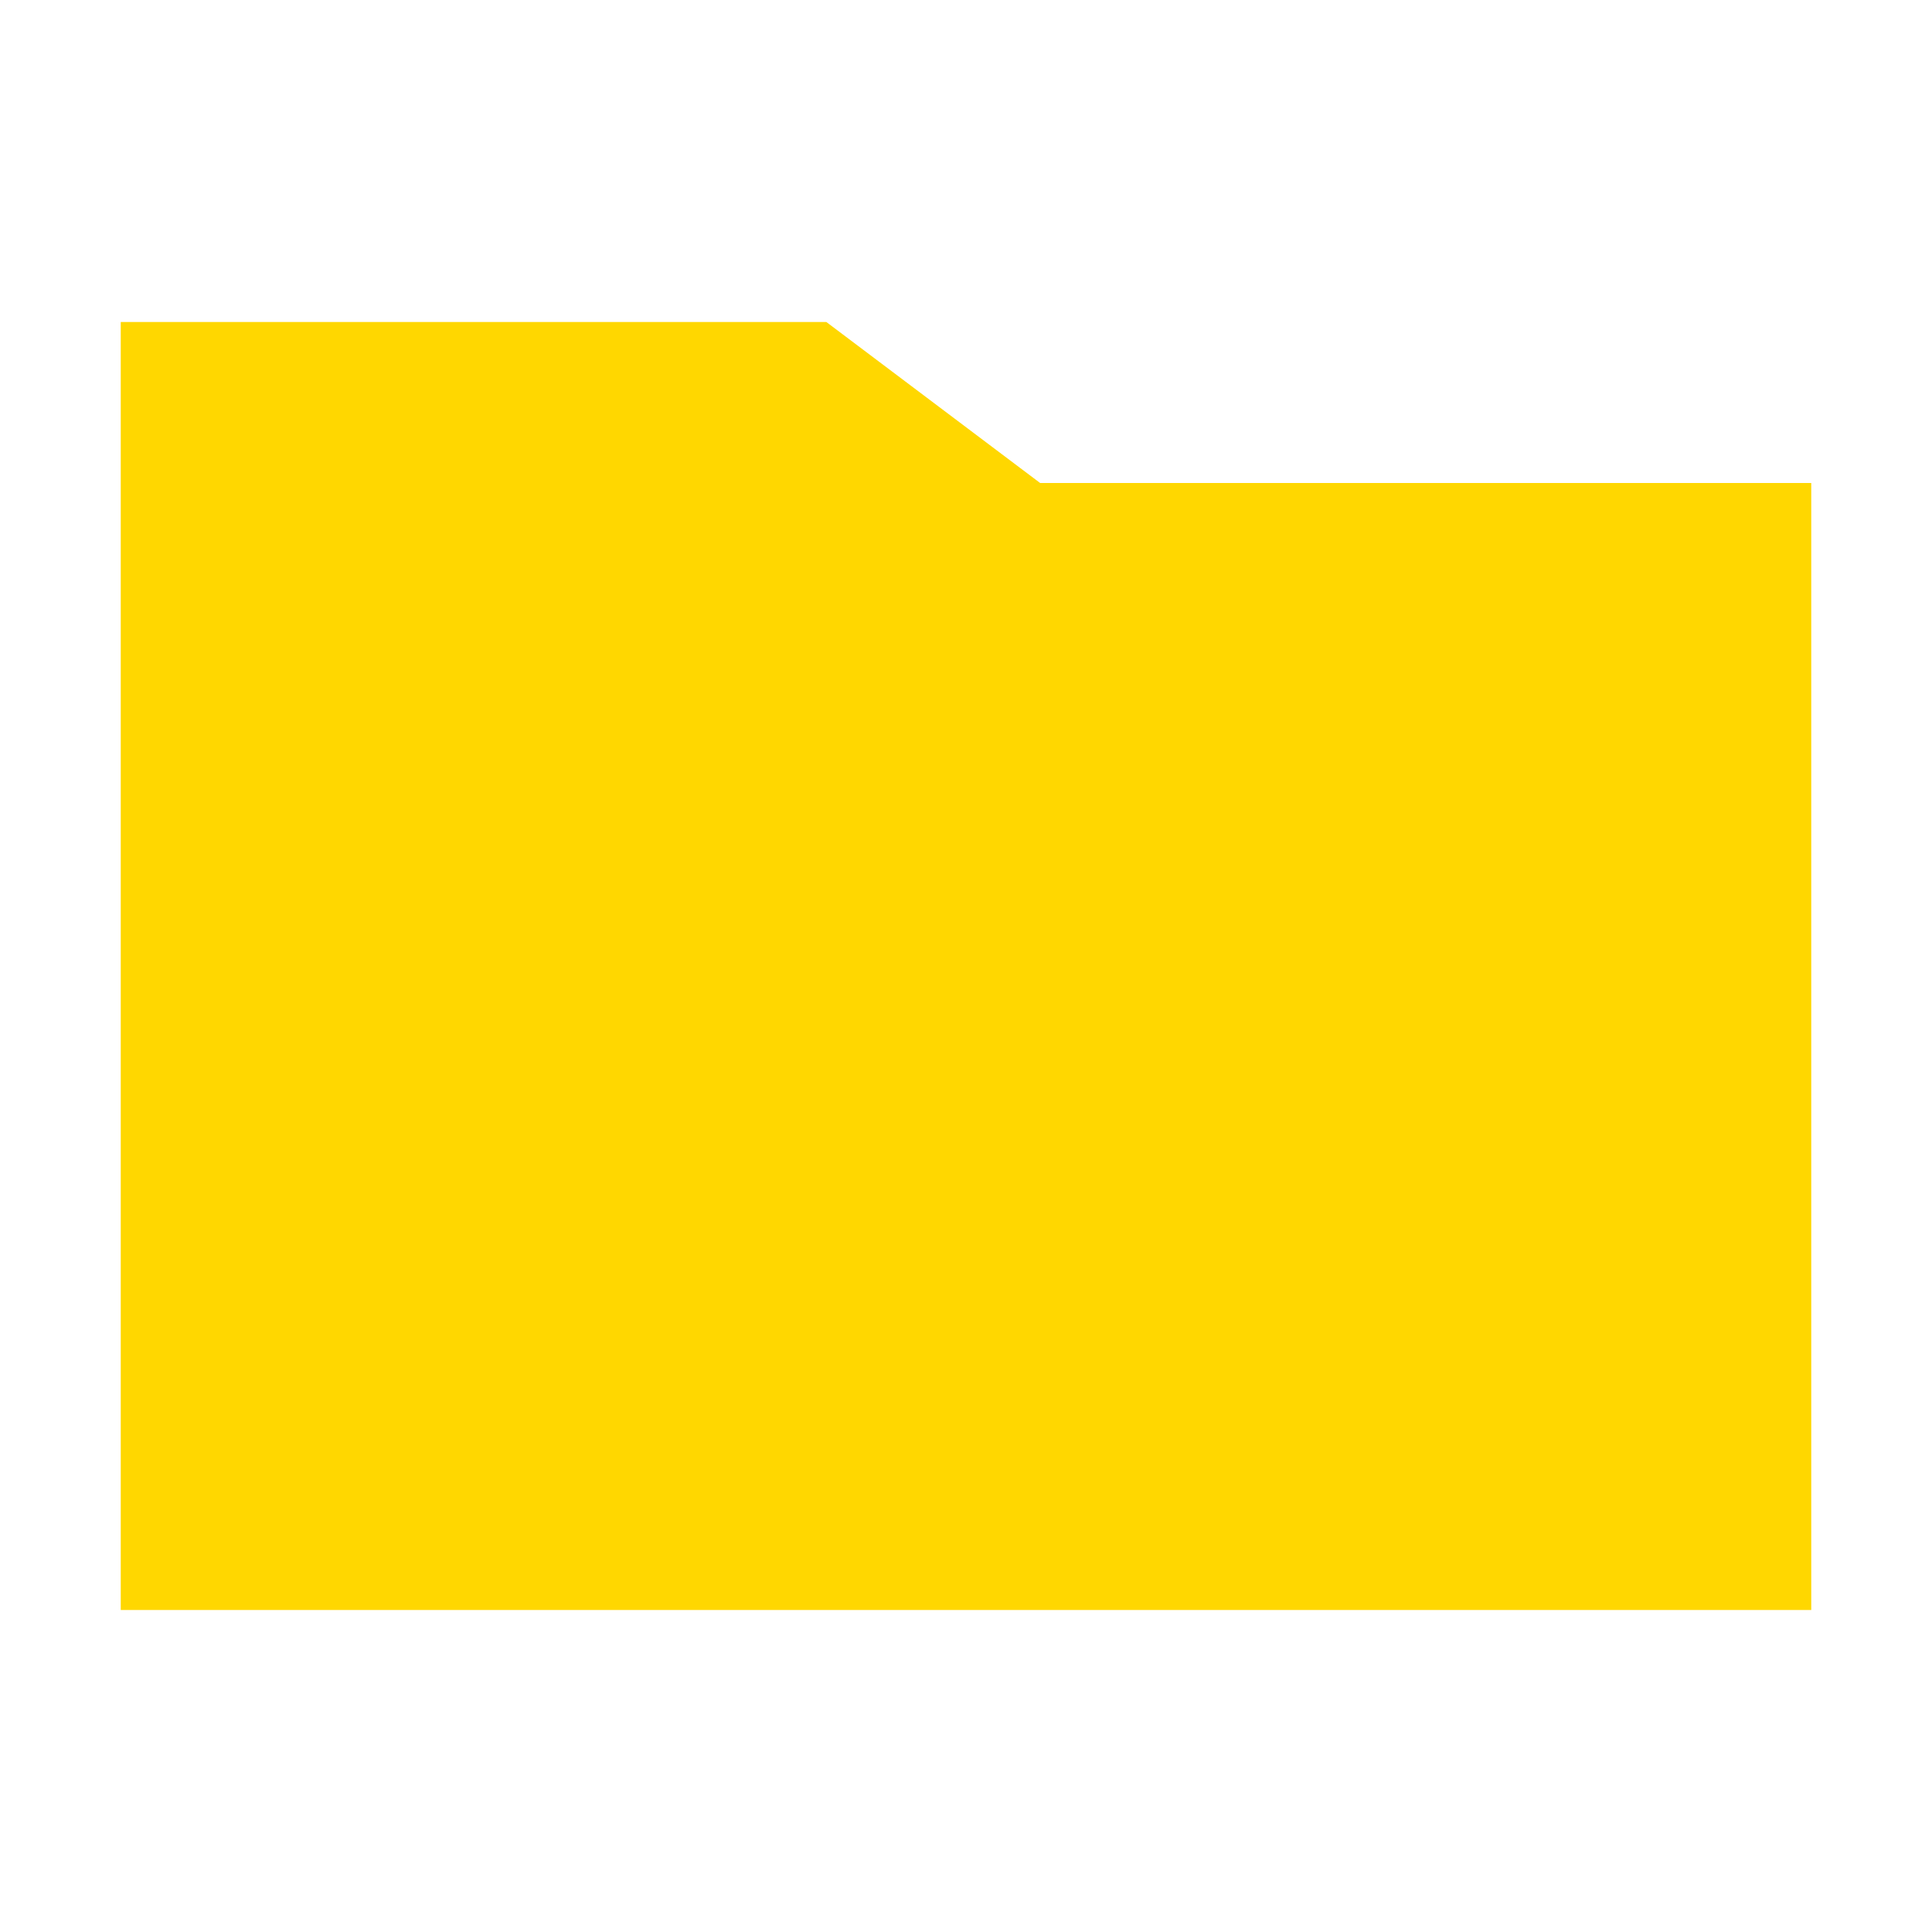 <?xml version="1.0" encoding="UTF-8" standalone="no"?>
<!-- Uploaded to: SVG Repo, www.svgrepo.com, Generator: SVG Repo Mixer Tools -->

<svg
   width="800px"
   height="800px"
   viewBox="0 0 512 512"
   version="1.1"
   id="svg7"
   sodipodi:docname="folder-yellow.svg"
   inkscape:version="1.1 (c68e22c387, 2021-05-23)"
   xmlns:inkscape="http://www.inkscape.org/namespaces/inkscape"
   xmlns:sodipodi="http://sodipodi.sourceforge.net/DTD/sodipodi-0.dtd"
   xmlns="http://www.w3.org/2000/svg"
   xmlns:svg="http://www.w3.org/2000/svg"
   xmlns:rdf="http://www.w3.org/1999/02/22-rdf-syntax-ns#"
   xmlns:cc="http://creativecommons.org/ns#"
   xmlns:dc="http://purl.org/dc/elements/1.1/">
  <defs
     id="defs11" />
  <sodipodi:namedview
     id="namedview9"
     pagecolor="#505050"
     bordercolor="#eeeeee"
     borderopacity="1"
     inkscape:pageshadow="0"
     inkscape:pageopacity="0"
     inkscape:pagecheckerboard="0"
     showgrid="false"
     inkscape:zoom="0.97375"
     inkscape:cx="399.48652"
     inkscape:cy="399.48652"
     inkscape:window-width="3840"
     inkscape:window-height="2080"
     inkscape:window-x="-11"
     inkscape:window-y="-11"
     inkscape:window-maximized="1"
     inkscape:current-layer="svg7" />
  <title
     id="title2">folder-filled</title>
  <g
     id="Page-1"
     stroke="none"
     stroke-width="1"
     fill="none"
     fill-rule="evenodd"
     style="fill:#ffd700"
     transform="matrix(1.05,0,0,1,-12.8,2e-6)">
    <g
       id="folder-outline"
       fill="#000000"
       transform="translate(42.667,85.333)"
       style="fill:#ffd700">
      <polygon
         id="Shape"
         points="178.083,1.4210855e-14 232.042,42.667 426.667,42.667 426.667,341.333 3.5527137e-14,341.333 3.5527137e-14,1.4210855e-14 "
         style="fill:#ffd700" />
    </g>
  </g>
</svg>
